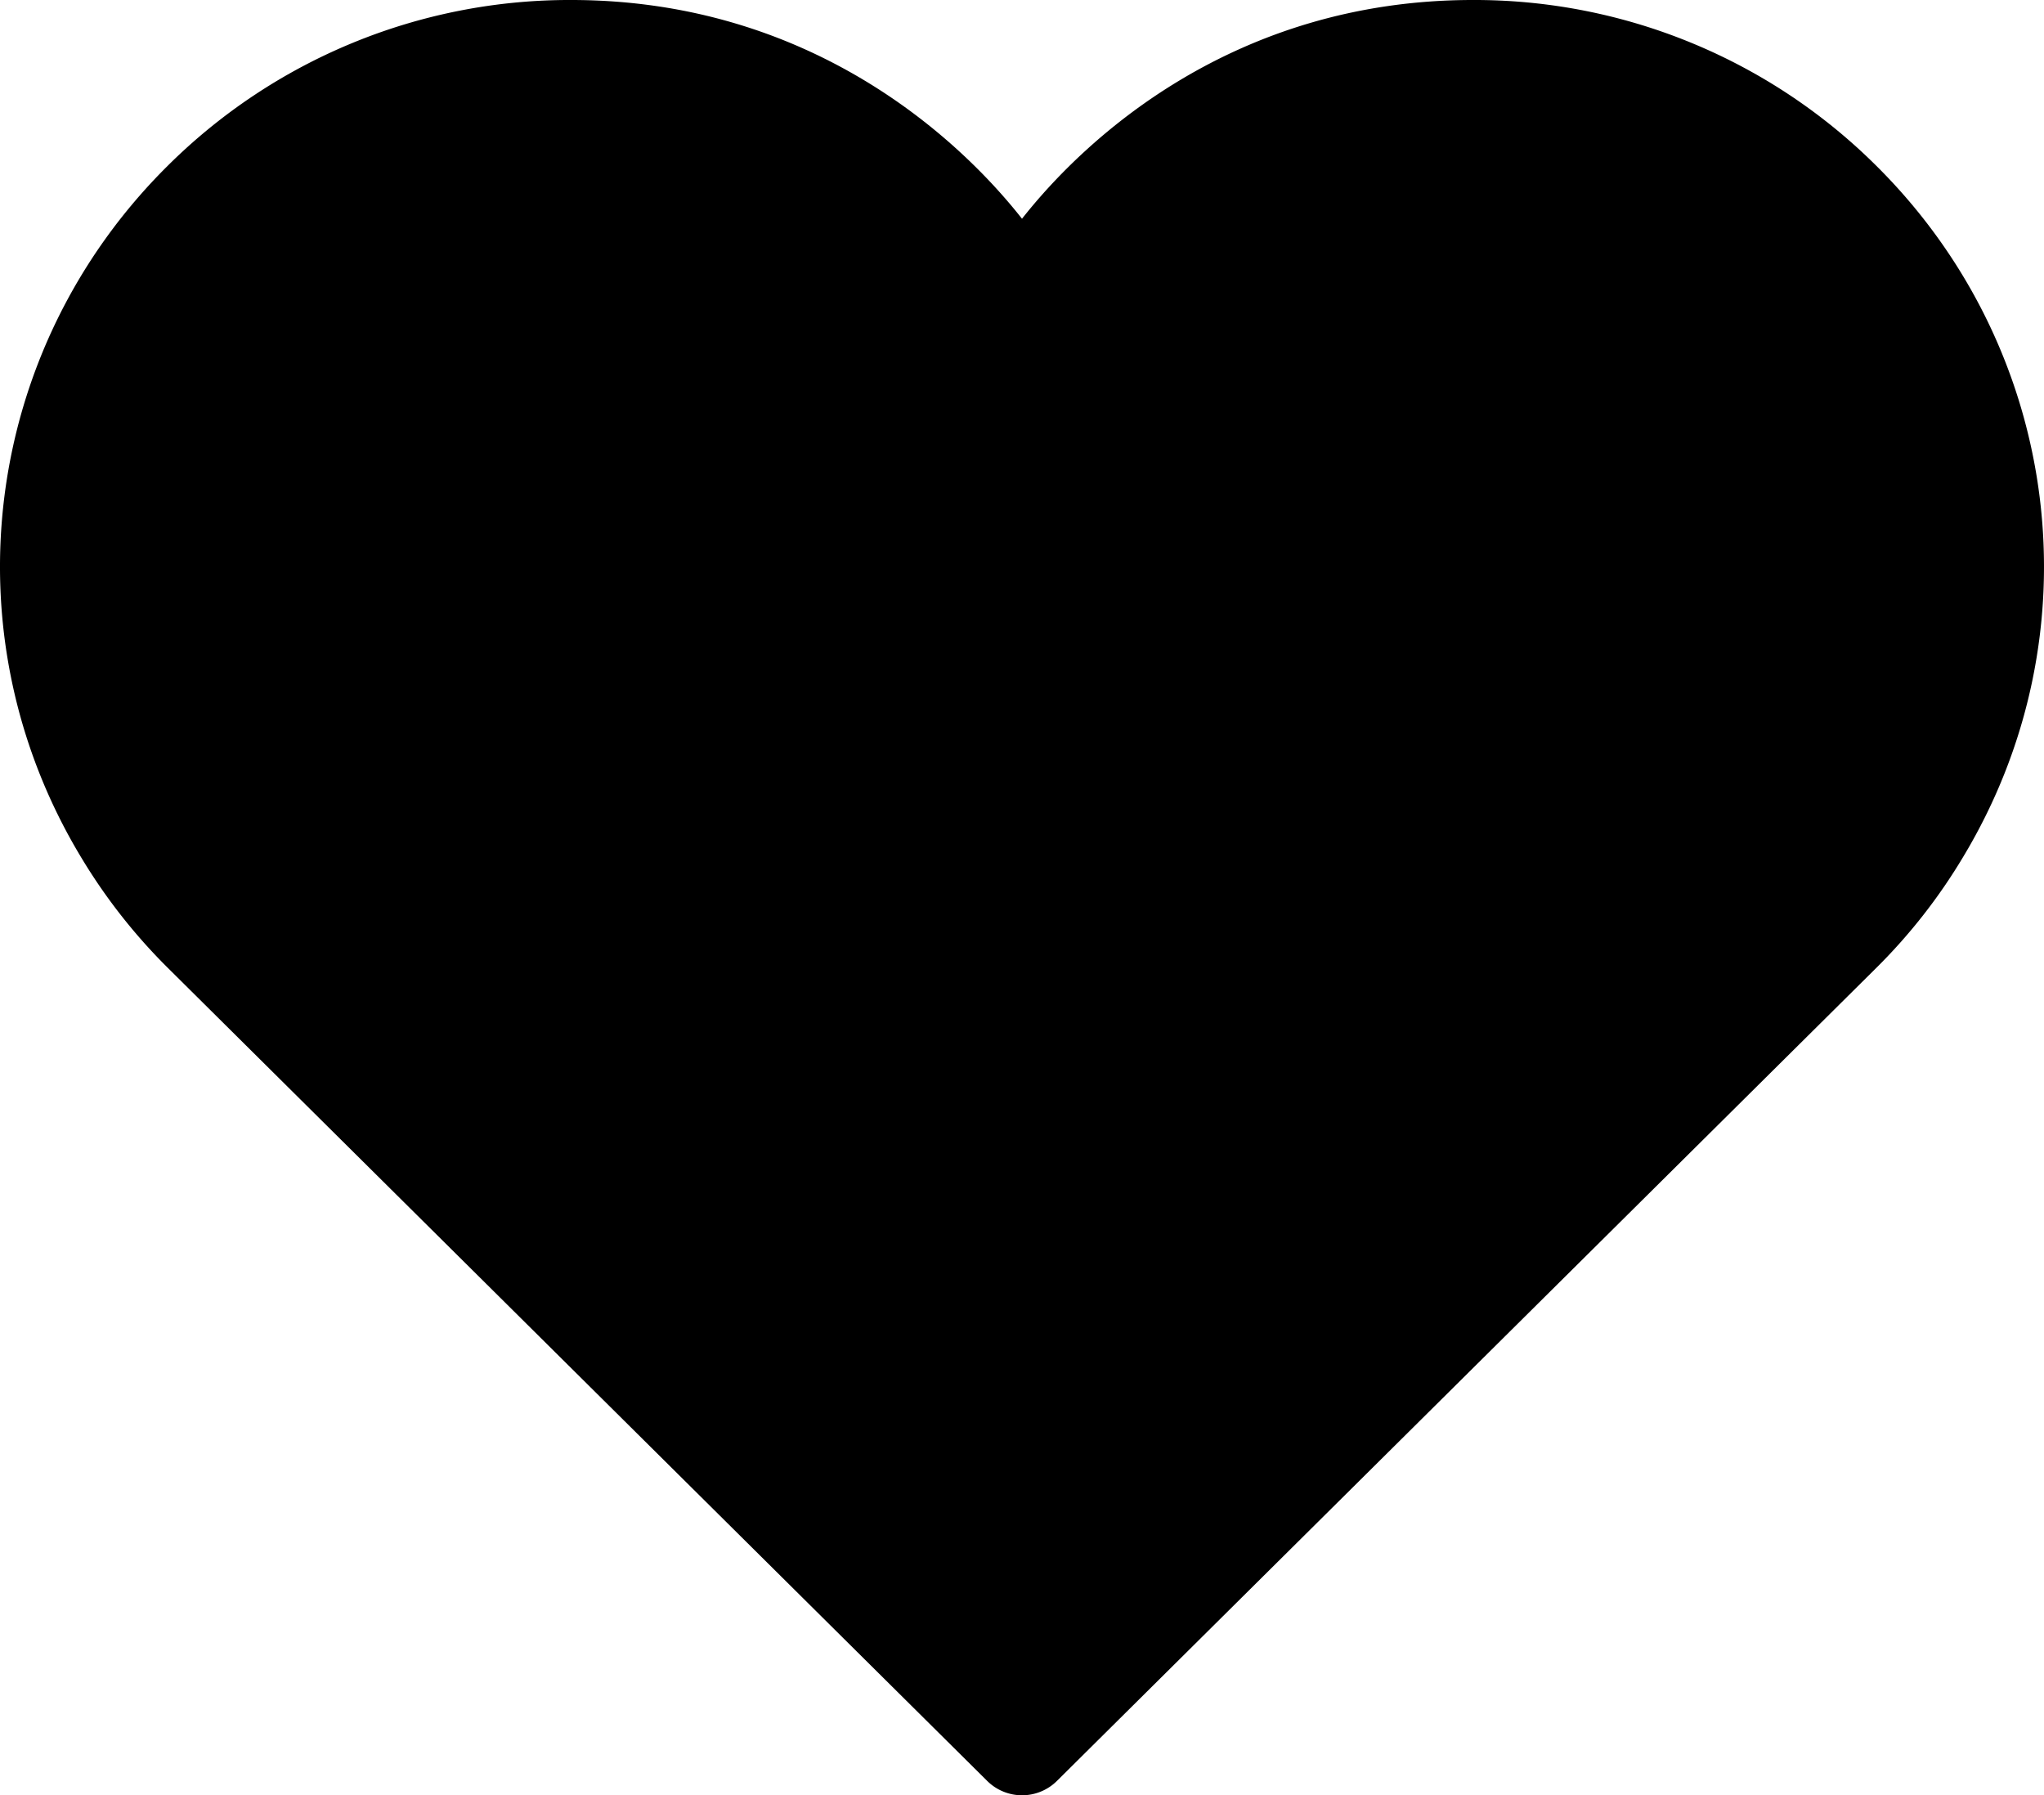 <svg xmlns="http://www.w3.org/2000/svg" width="1072.248" height="941.582" viewBox="0 0 1072.248 941.582">
  <path id="heart_full" d="M519.539,936.723,89.842,510.432a296.473,296.473,0,0,1-45.576-58.149C-26.193,335.4-7.53,186.293,89.711,89.837A298.95,298.95,0,0,1,301.416,2.811c125.988,0,203.978,73.34,236.523,114.725C570.615,76.02,648.539,2.811,774.462,2.811A298.675,298.675,0,0,1,986.167,89.837c97.176,96.456,115.97,245.56,45.38,362.577a294.679,294.679,0,0,1-45.51,58.083L556.34,936.789a25.986,25.986,0,0,1-36.8-.066" transform="translate(-1.813 -2.811)"/>
</svg>
